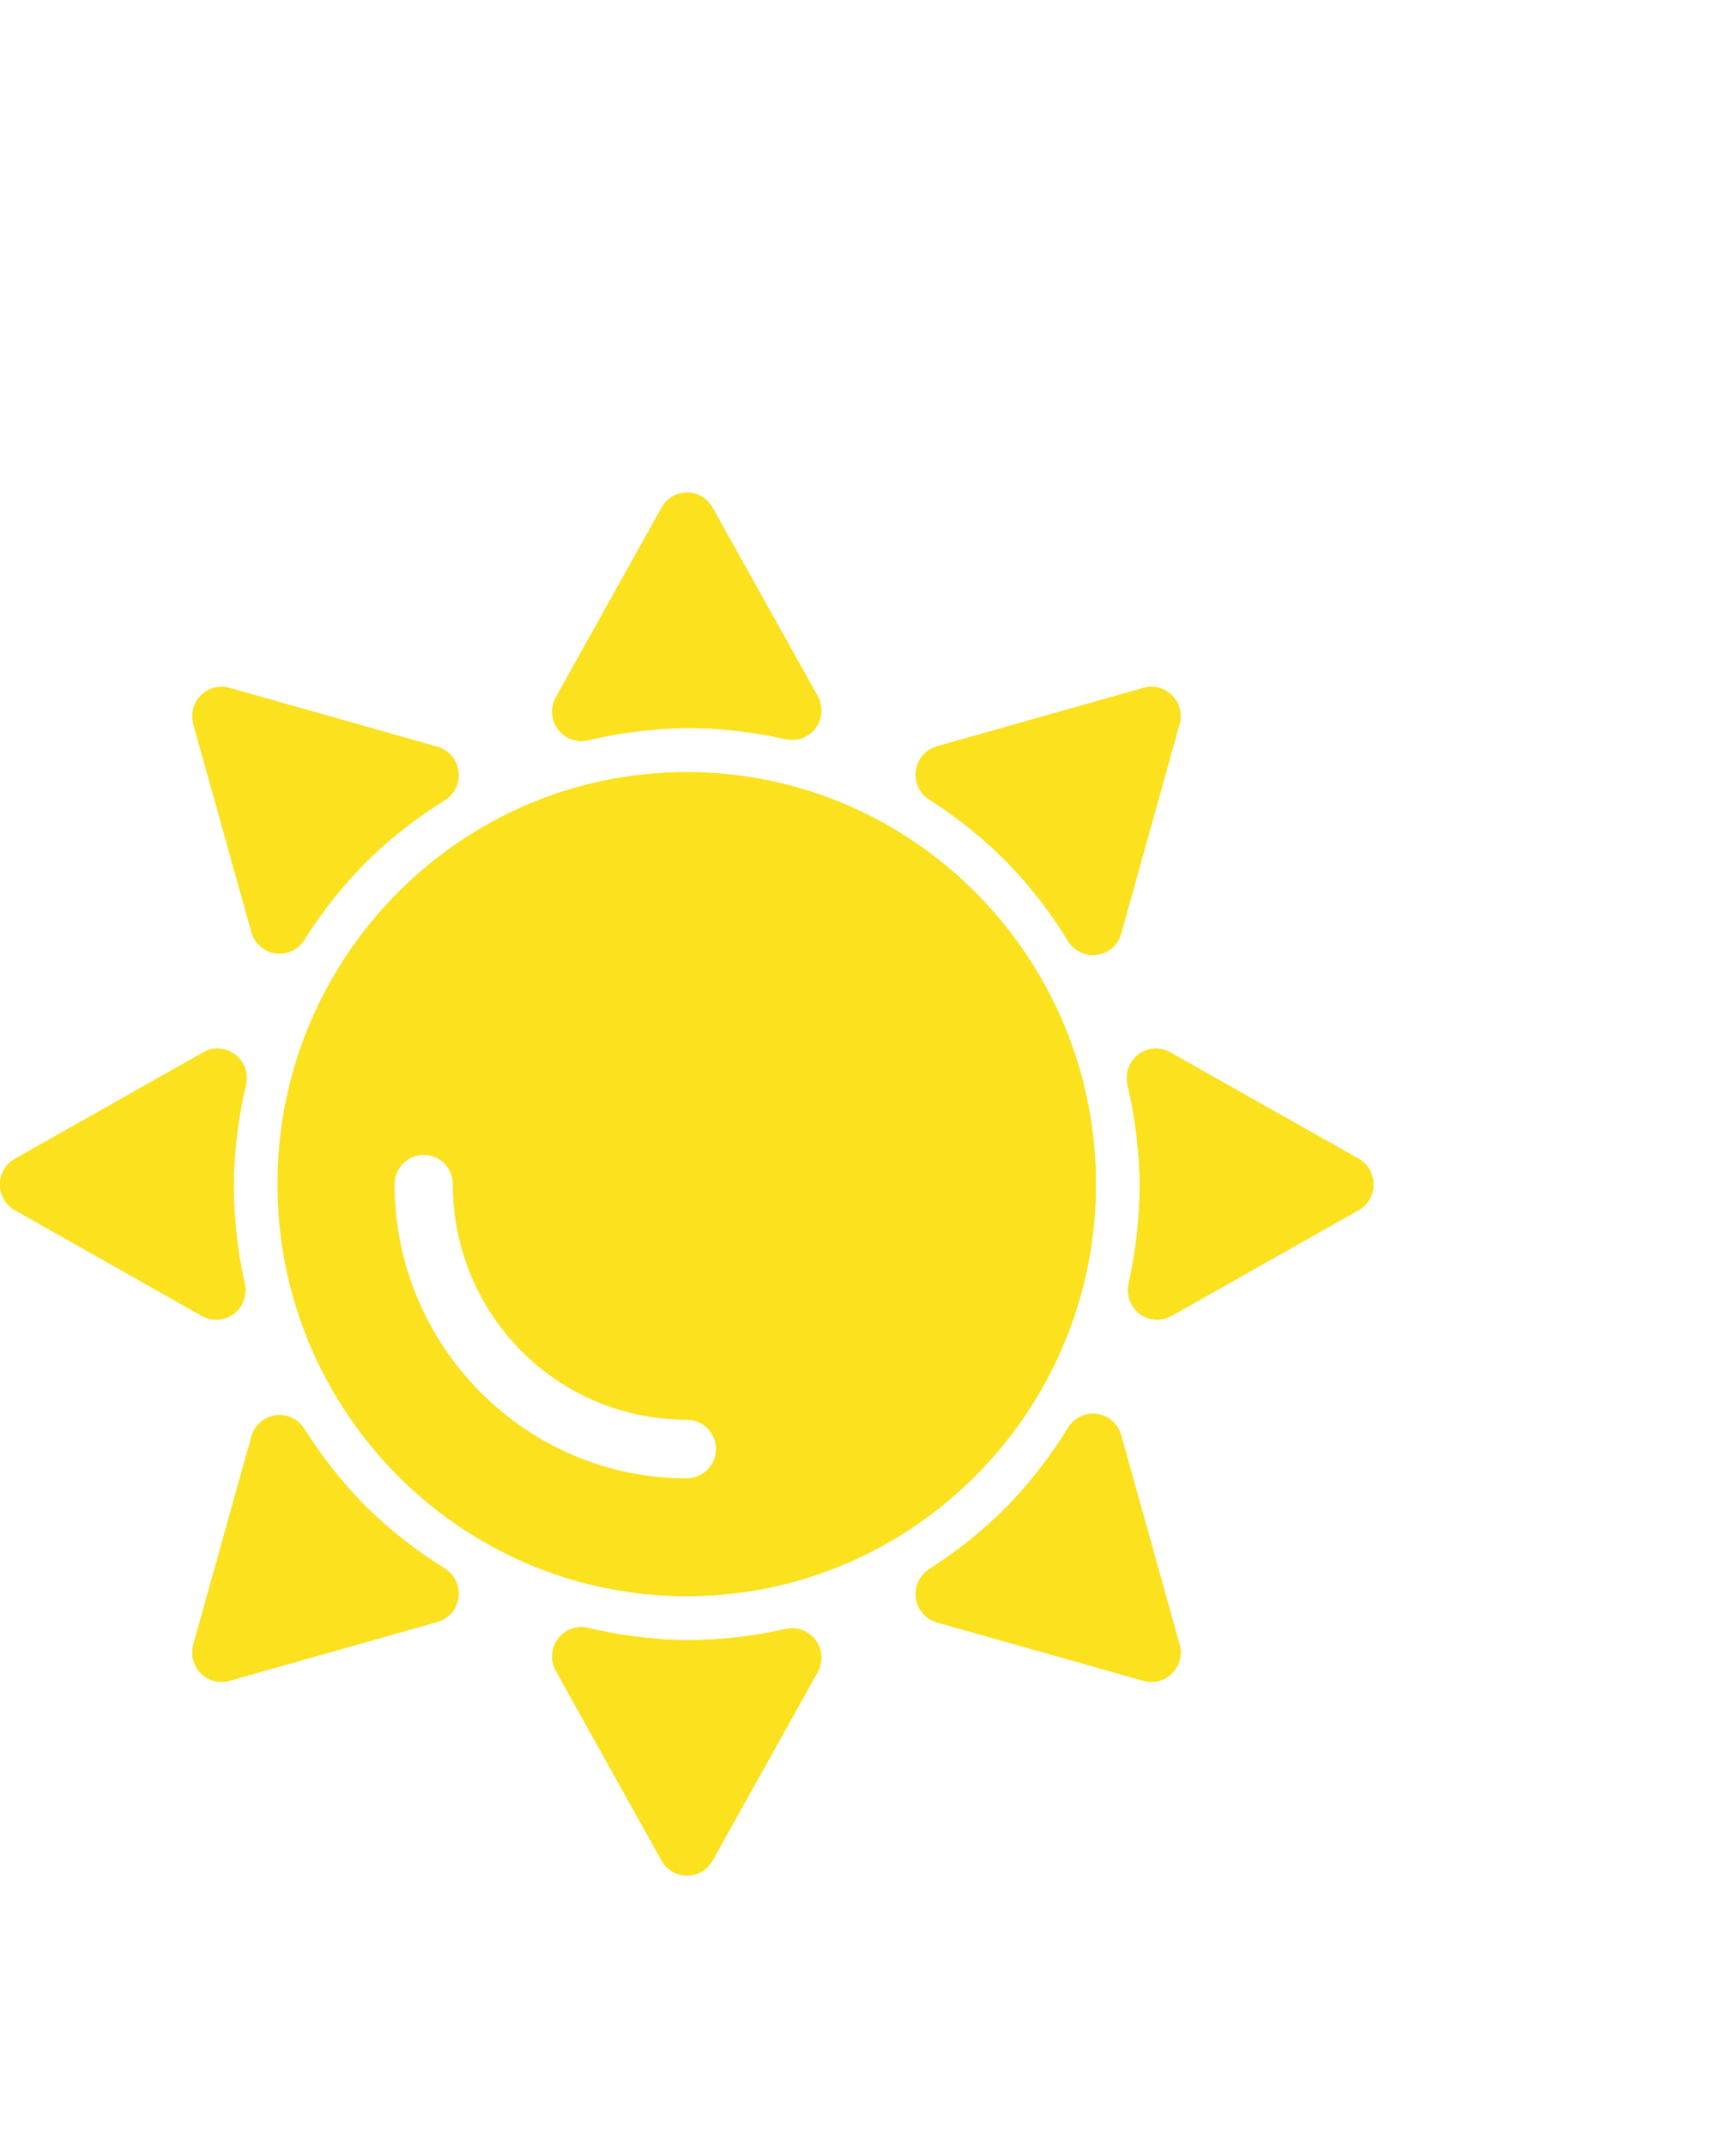 <svg width="34" height="42" viewBox="0 0 34 42" fill="none" xmlns="http://www.w3.org/2000/svg">
<rect width="34" height="42" fill="white"/>
<path d="M13.456 9.644C13.249 9.644 13.058 9.757 12.957 9.939L10.886 13.653H10.887C10.776 13.852 10.793 14.097 10.93 14.28C11.066 14.462 11.297 14.546 11.518 14.493C12.154 14.342 12.806 14.261 13.459 14.254C14.107 14.254 14.755 14.328 15.387 14.472C15.608 14.521 15.838 14.436 15.973 14.254C16.107 14.071 16.124 13.826 16.013 13.627L13.955 9.939C13.854 9.757 13.663 9.643 13.456 9.644ZM4.322 13.447C4.145 13.452 3.981 13.54 3.877 13.682C3.773 13.824 3.74 14.007 3.787 14.178L4.924 18.25C4.984 18.469 5.168 18.63 5.391 18.664C5.615 18.697 5.837 18.595 5.958 18.403C6.304 17.851 6.711 17.34 7.169 16.877C7.636 16.416 8.155 16.01 8.712 15.665C8.905 15.545 9.01 15.321 8.977 15.094C8.946 14.868 8.784 14.682 8.564 14.62L4.492 13.468C4.436 13.452 4.378 13.446 4.322 13.447ZM22.582 13.447C22.519 13.444 22.458 13.451 22.397 13.468L18.351 14.613V14.611C18.134 14.673 17.973 14.858 17.94 15.083C17.907 15.308 18.009 15.531 18.199 15.653C18.747 16.002 19.256 16.411 19.716 16.872C20.173 17.342 20.577 17.865 20.919 18.425V18.424C21.039 18.619 21.261 18.724 21.487 18.692C21.712 18.661 21.896 18.498 21.958 18.277L23.101 14.177C23.148 14.01 23.117 13.829 23.015 13.687C22.914 13.546 22.755 13.457 22.582 13.447ZM13.449 15.118C9.03 15.118 5.436 18.736 5.436 23.184C5.436 27.632 9.03 31.25 13.449 31.25C17.869 31.25 21.463 27.632 21.463 23.184C21.463 18.736 17.869 15.118 13.449 15.118ZM4.273 20.531C4.17 20.528 4.069 20.554 3.98 20.605L0.29 22.689H0.291C0.111 22.791 0 22.983 0 23.191C0 23.399 0.111 23.591 0.291 23.693L3.955 25.764V25.763C4.152 25.874 4.396 25.859 4.577 25.723C4.758 25.588 4.843 25.357 4.793 25.136C4.651 24.499 4.578 23.847 4.577 23.195C4.584 22.536 4.665 21.881 4.816 21.241L4.817 21.239C4.857 21.07 4.819 20.892 4.713 20.755C4.607 20.617 4.445 20.535 4.273 20.531L4.273 20.531ZM22.601 20.531C22.433 20.542 22.279 20.627 22.18 20.763C22.08 20.9 22.045 21.074 22.083 21.238C22.234 21.879 22.314 22.535 22.321 23.192C22.321 23.845 22.247 24.496 22.105 25.133V25.134C22.055 25.357 22.141 25.586 22.322 25.723C22.503 25.859 22.747 25.873 22.945 25.763L26.61 23.692C26.79 23.59 26.901 23.398 26.901 23.19C26.901 22.982 26.79 22.79 26.61 22.688L22.92 20.604C22.823 20.549 22.712 20.524 22.601 20.531ZM8.299 22.609C8.615 22.609 8.871 22.867 8.871 23.185C8.871 25.737 10.914 27.794 13.45 27.794C13.767 27.794 14.023 28.052 14.023 28.37C14.023 28.689 13.767 28.947 13.45 28.947C10.296 28.947 7.726 26.36 7.726 23.185C7.726 22.866 7.982 22.609 8.298 22.609L8.299 22.609ZM21.486 27.684C21.261 27.652 21.04 27.758 20.921 27.951C20.578 28.511 20.172 29.032 19.716 29.503C19.257 29.965 18.747 30.372 18.199 30.722C18.009 30.844 17.906 31.067 17.939 31.293C17.972 31.518 18.134 31.703 18.351 31.764L22.397 32.908C22.597 32.964 22.81 32.908 22.956 32.761C23.102 32.614 23.158 32.399 23.102 32.199L21.958 28.099C21.896 27.878 21.712 27.715 21.486 27.684ZM5.391 27.711C5.168 27.745 4.984 27.907 4.924 28.126L3.787 32.199C3.731 32.399 3.787 32.614 3.933 32.761C4.079 32.908 4.293 32.964 4.492 32.908L8.564 31.756C8.784 31.694 8.946 31.508 8.977 31.282C9.01 31.055 8.905 30.831 8.712 30.711C8.155 30.365 7.637 29.959 7.17 29.5C6.711 29.038 6.305 28.525 5.958 27.973C5.837 27.781 5.615 27.678 5.391 27.711ZM11.353 31.857C11.157 31.869 10.979 31.982 10.885 32.156C10.79 32.33 10.791 32.54 10.887 32.714L12.958 36.428L12.957 36.427C13.058 36.609 13.249 36.721 13.457 36.721C13.663 36.721 13.854 36.609 13.955 36.427L16.013 32.739C16.124 32.541 16.108 32.296 15.973 32.112C15.838 31.93 15.608 31.844 15.387 31.895C14.755 32.038 14.107 32.111 13.459 32.112C12.805 32.105 12.154 32.025 11.518 31.873V31.872C11.463 31.86 11.408 31.855 11.354 31.858L11.353 31.857Z" fill="#FBE11E"/>
<path d="M13.456 9.644C13.249 9.644 13.058 9.757 12.957 9.939L10.886 13.653H10.887C10.776 13.852 10.793 14.097 10.93 14.28C11.066 14.462 11.297 14.546 11.518 14.493C12.154 14.342 12.806 14.261 13.459 14.254C14.107 14.254 14.755 14.328 15.387 14.472C15.608 14.521 15.838 14.436 15.973 14.254C16.107 14.071 16.124 13.826 16.013 13.627L13.955 9.939C13.854 9.757 13.663 9.643 13.456 9.644ZM4.322 13.447C4.145 13.452 3.981 13.54 3.877 13.682C3.773 13.824 3.74 14.007 3.787 14.178L4.924 18.25C4.984 18.469 5.168 18.63 5.391 18.664C5.615 18.697 5.837 18.595 5.958 18.403C6.304 17.851 6.711 17.34 7.169 16.877C7.636 16.416 8.155 16.01 8.712 15.665C8.905 15.545 9.01 15.321 8.977 15.094C8.946 14.868 8.784 14.682 8.564 14.62L4.492 13.468C4.436 13.452 4.378 13.446 4.322 13.447ZM22.582 13.447C22.519 13.444 22.458 13.451 22.397 13.468L18.351 14.613V14.611C18.134 14.673 17.973 14.858 17.94 15.083C17.907 15.308 18.009 15.531 18.199 15.653C18.747 16.002 19.256 16.411 19.716 16.872C20.173 17.342 20.577 17.865 20.919 18.425V18.424C21.039 18.619 21.261 18.724 21.487 18.692C21.712 18.661 21.896 18.498 21.958 18.277L23.101 14.177C23.148 14.01 23.117 13.829 23.015 13.687C22.914 13.546 22.755 13.457 22.582 13.447ZM13.449 15.118C9.03 15.118 5.436 18.736 5.436 23.184C5.436 27.632 9.03 31.25 13.449 31.25C17.869 31.25 21.463 27.632 21.463 23.184C21.463 18.736 17.869 15.118 13.449 15.118ZM4.273 20.531C4.17 20.528 4.069 20.554 3.98 20.605L0.29 22.689H0.291C0.111 22.791 0 22.983 0 23.191C0 23.399 0.111 23.591 0.291 23.693L3.955 25.764V25.763C4.152 25.874 4.396 25.859 4.577 25.723C4.758 25.588 4.843 25.357 4.793 25.136C4.651 24.499 4.578 23.847 4.577 23.195C4.584 22.536 4.665 21.881 4.816 21.241L4.817 21.239C4.857 21.07 4.819 20.892 4.713 20.755C4.607 20.617 4.445 20.535 4.273 20.531L4.273 20.531ZM22.601 20.531C22.433 20.542 22.279 20.627 22.18 20.763C22.08 20.9 22.045 21.074 22.083 21.238C22.234 21.879 22.314 22.535 22.321 23.192C22.321 23.845 22.247 24.496 22.105 25.133V25.134C22.055 25.357 22.141 25.586 22.322 25.723C22.503 25.859 22.747 25.873 22.945 25.763L26.61 23.692C26.79 23.59 26.901 23.398 26.901 23.19C26.901 22.982 26.79 22.79 26.61 22.688L22.92 20.604C22.823 20.549 22.712 20.524 22.601 20.531ZM8.299 22.609C8.615 22.609 8.871 22.867 8.871 23.185C8.871 25.737 10.914 27.794 13.45 27.794C13.767 27.794 14.023 28.052 14.023 28.37C14.023 28.689 13.767 28.947 13.45 28.947C10.296 28.947 7.726 26.36 7.726 23.185C7.726 22.866 7.982 22.609 8.298 22.609L8.299 22.609ZM21.486 27.684C21.261 27.652 21.04 27.758 20.921 27.951C20.578 28.511 20.172 29.032 19.716 29.503C19.257 29.965 18.747 30.372 18.199 30.722C18.009 30.844 17.906 31.067 17.939 31.293C17.972 31.518 18.134 31.703 18.351 31.764L22.397 32.908C22.597 32.964 22.81 32.908 22.956 32.761C23.102 32.614 23.158 32.399 23.102 32.199L21.958 28.099C21.896 27.878 21.712 27.715 21.486 27.684ZM5.391 27.711C5.168 27.745 4.984 27.907 4.924 28.126L3.787 32.199C3.731 32.399 3.787 32.614 3.933 32.761C4.079 32.908 4.293 32.964 4.492 32.908L8.564 31.756C8.784 31.694 8.946 31.508 8.977 31.282C9.01 31.055 8.905 30.831 8.712 30.711C8.155 30.365 7.637 29.959 7.17 29.5C6.711 29.038 6.305 28.525 5.958 27.973C5.837 27.781 5.615 27.678 5.391 27.711ZM11.353 31.857C11.157 31.869 10.979 31.982 10.885 32.156C10.79 32.33 10.791 32.54 10.887 32.714L12.958 36.428L12.957 36.427C13.058 36.609 13.249 36.721 13.457 36.721C13.663 36.721 13.854 36.609 13.955 36.427L16.013 32.739C16.124 32.541 16.108 32.296 15.973 32.112C15.838 31.93 15.608 31.844 15.387 31.895C14.755 32.038 14.107 32.111 13.459 32.112C12.805 32.105 12.154 32.025 11.518 31.873V31.872C11.463 31.86 11.408 31.855 11.354 31.858L11.353 31.857Z" fill="#FBE11E"/>
</svg>
